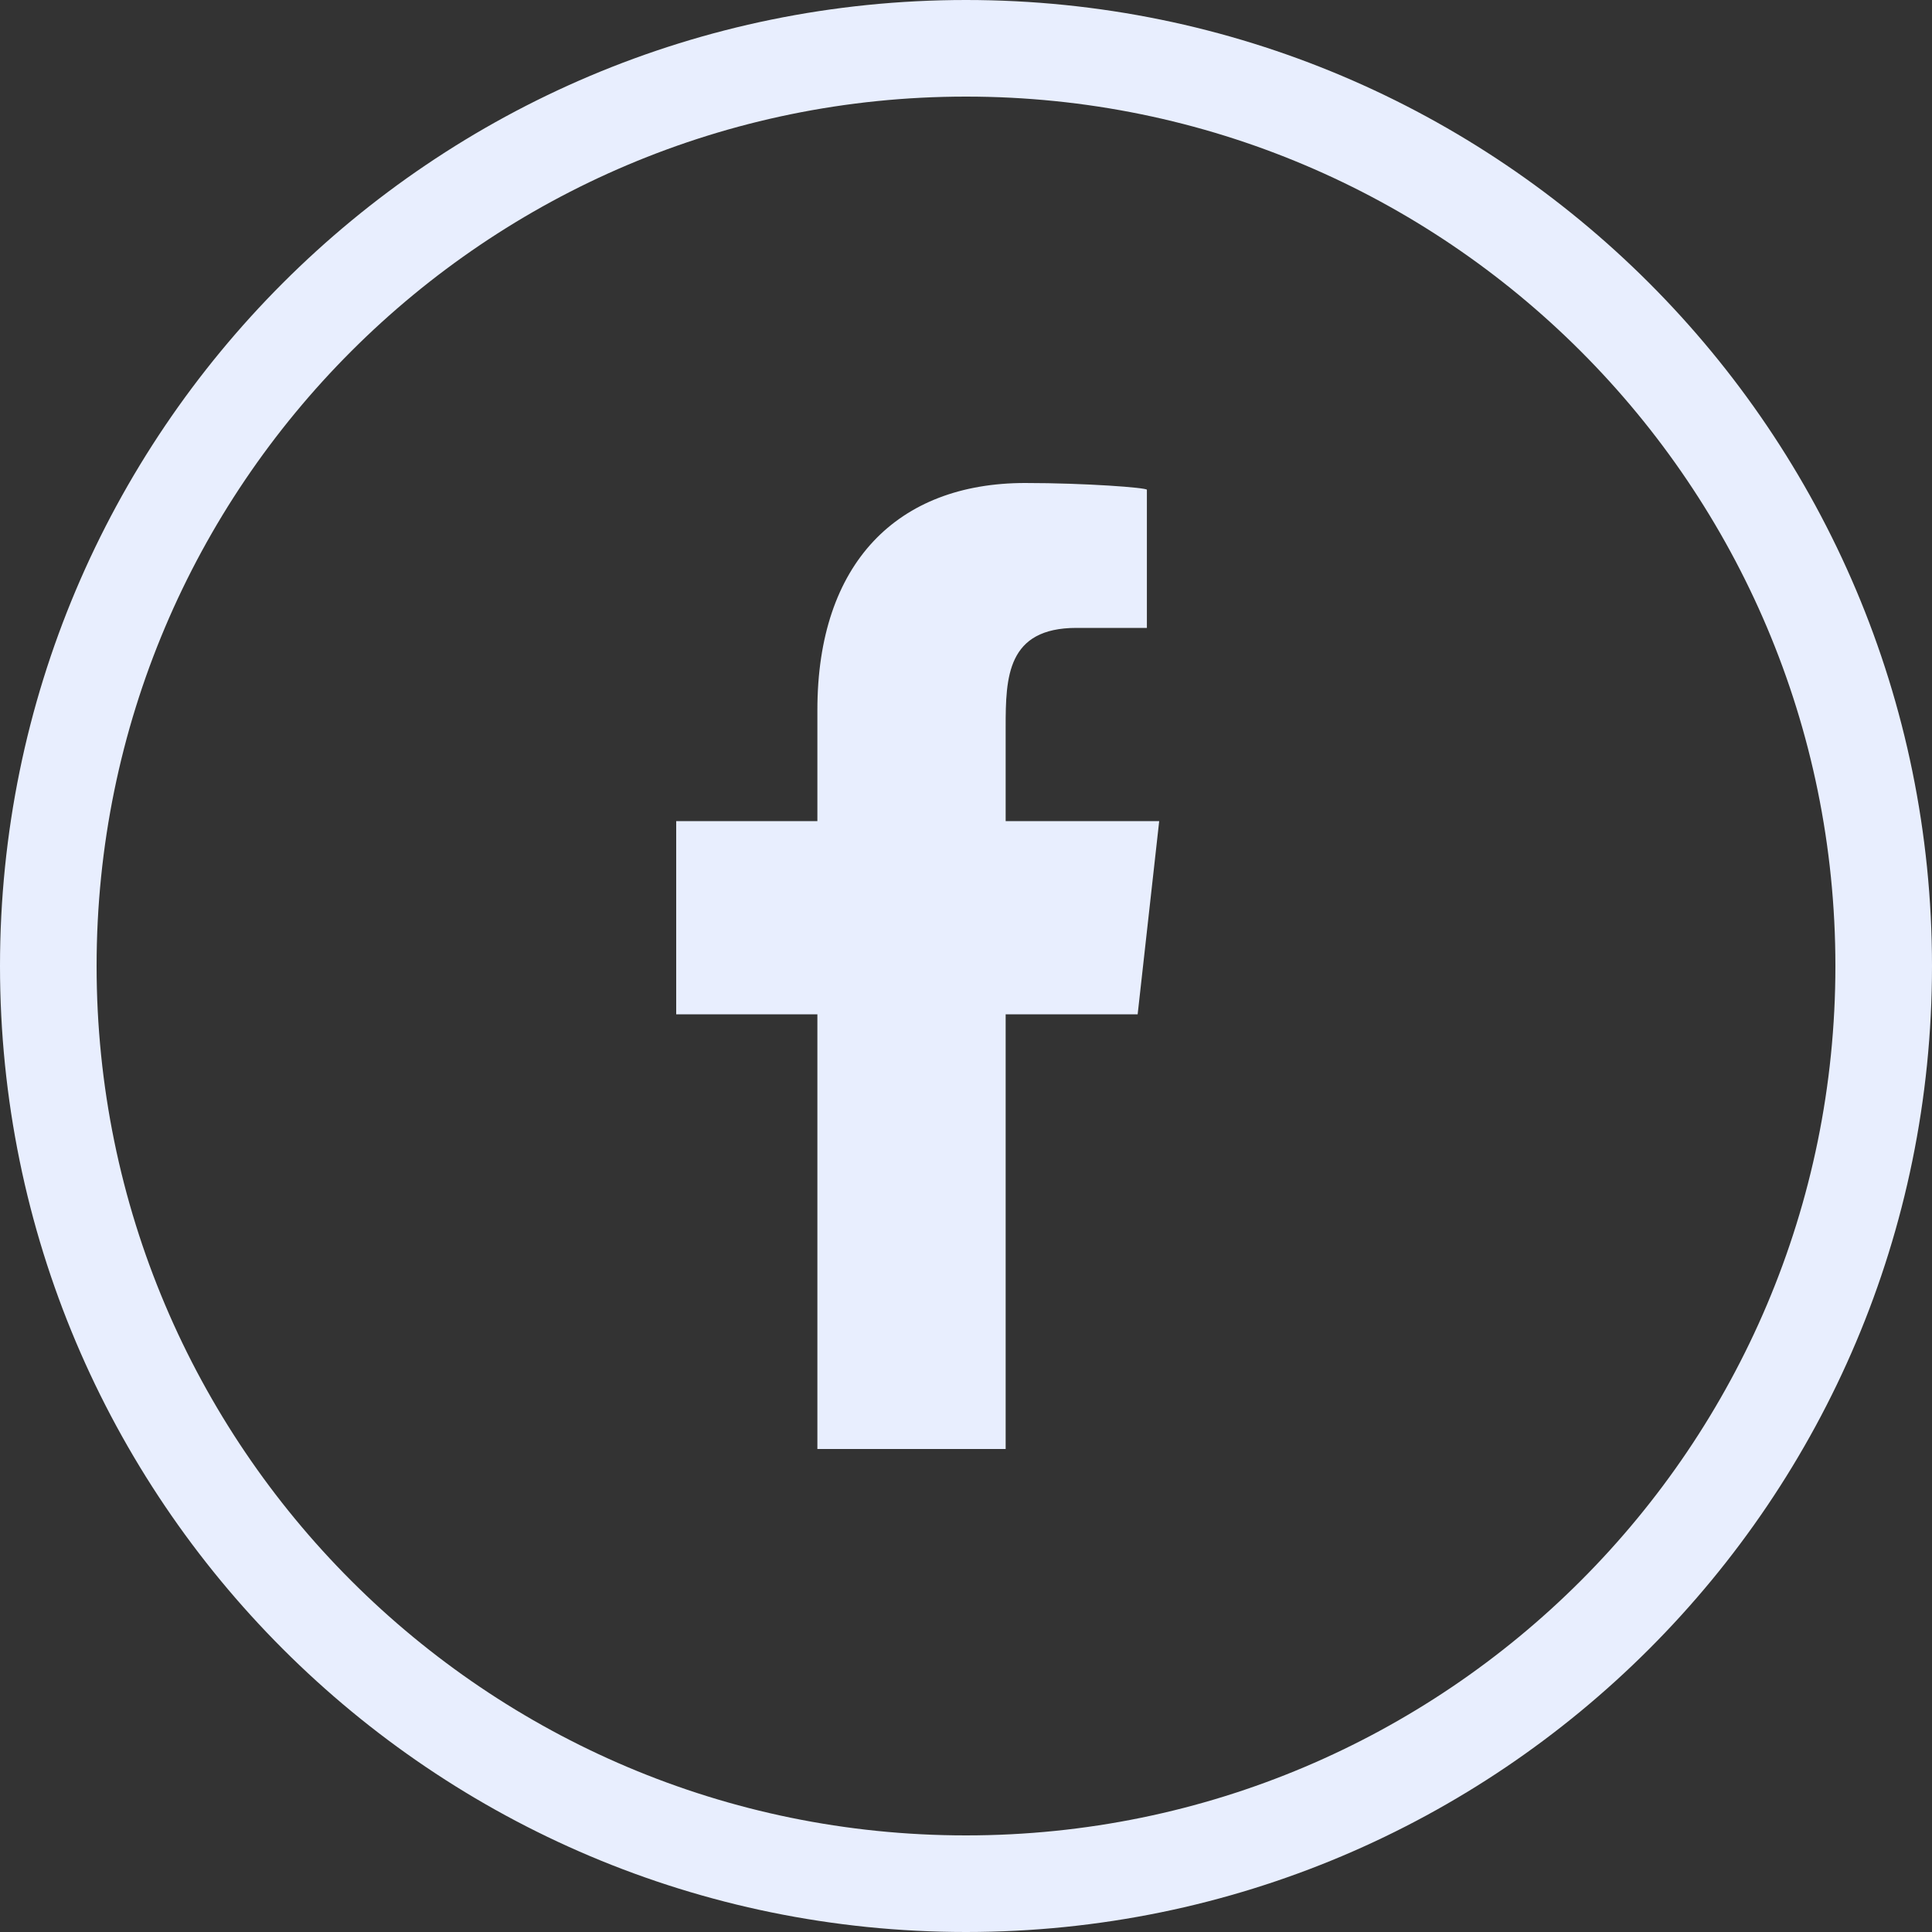 <svg xmlns="http://www.w3.org/2000/svg" width="40" height="40" viewBox="0 0 40 40">
    <rect x="0" y="0" width="40" height="40" fill="#333333" stroke="none"/>
    <path fill="#E8EEFE" fill-rule="nonzero" d="M20.821 30h-3.898v-9H14v-4h2.923v-2.3c0-3.043 1.657-4.7 4.302-4.7 1.267 0 2.52.097 2.52.14V13h-1.458c-1.439 0-1.466 1.022-1.466 2.052V17H24l-.446 4h-2.733v9zM20 40C8.954 40 0 31.046 0 20S8.954 0 20 0s20 8.954 20 20-8.954 20-20 20zm0-2c9.941 0 18-8.059 18-18S29.941 2 20 2 2 10.059 2 20s8.059 18 18 18z"/>
</svg>
